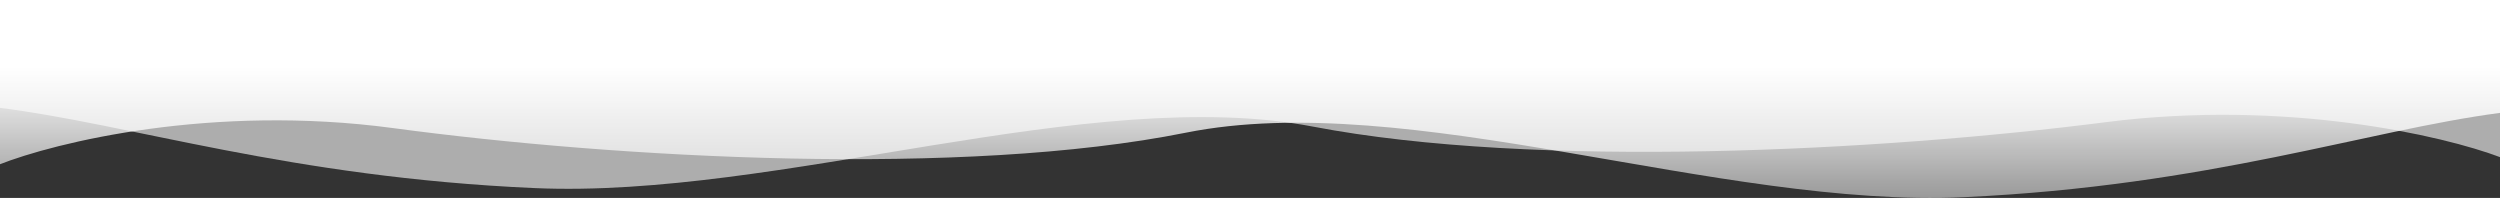 <svg width="1920" height="152" viewBox="0 0 1920 152" fill="none" xmlns="http://www.w3.org/2000/svg">
<rect x="0" y="0" width="1920" height="152" fill="#333333" stroke="none"/>
<path d="M301.736 98.355C163.228 79.719 42.2 109.355 -1 126.503V0H1920V86.708C1818.42 99.973 1696.83 142.68 1508.68 151.415C1320.53 160.151 1081.85 67.619 910.712 101.914C739.578 136.209 474.872 121.65 301.736 98.355Z" fill="url(#paint0_linear_819:644)"/>
<path d="M1617.26 93.826C1755.77 76.048 1876.8 104.319 1920 120.677V0H-1V82.715C100.579 95.369 222.174 136.109 410.321 144.442C598.468 152.775 837.154 64.505 1008.29 97.221C1179.42 129.936 1444.13 116.047 1617.26 93.826Z" fill="white" fill-opacity="0.6"/>
<defs>
<linearGradient id="paint0_linear_819:644" x1="959.5" y1="152" x2="959.5" y2="0" gradientUnits="userSpaceOnUse">
<stop stop-color="white" stop-opacity="0.5"/>
<stop offset="0.665" stop-color="white"/>
</linearGradient>
</defs>
</svg>
